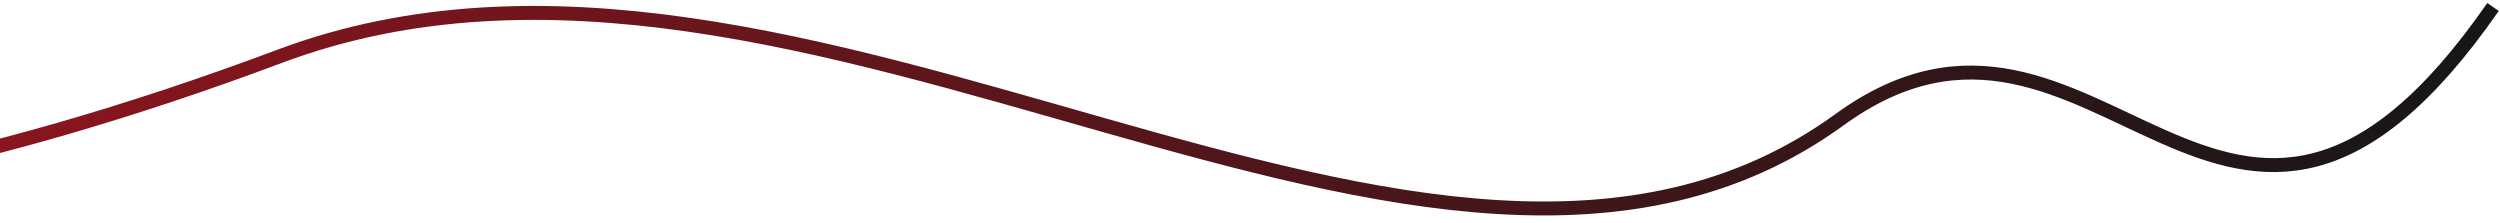 <svg width="717" height="64" viewBox="0 0 717 64" fill="none" xmlns="http://www.w3.org/2000/svg">
<path d="M-324 40.284C-205.633 64.15 -96.352 82.276 80.253 16.131C231.247 -40.421 410.467 119.319 527.585 34.318C601.565 -19.374 638.759 111.828 715 2" stroke="url(#paint0_linear_4_26)" stroke-width="4"/>
<defs>
<linearGradient id="paint0_linear_4_26" x1="-324" y1="32" x2="715" y2="32" gradientUnits="userSpaceOnUse">
<stop stop-color="#BE1522"/>
<stop offset="1" stop-color="#161616"/>
</linearGradient>
</defs>
</svg>
